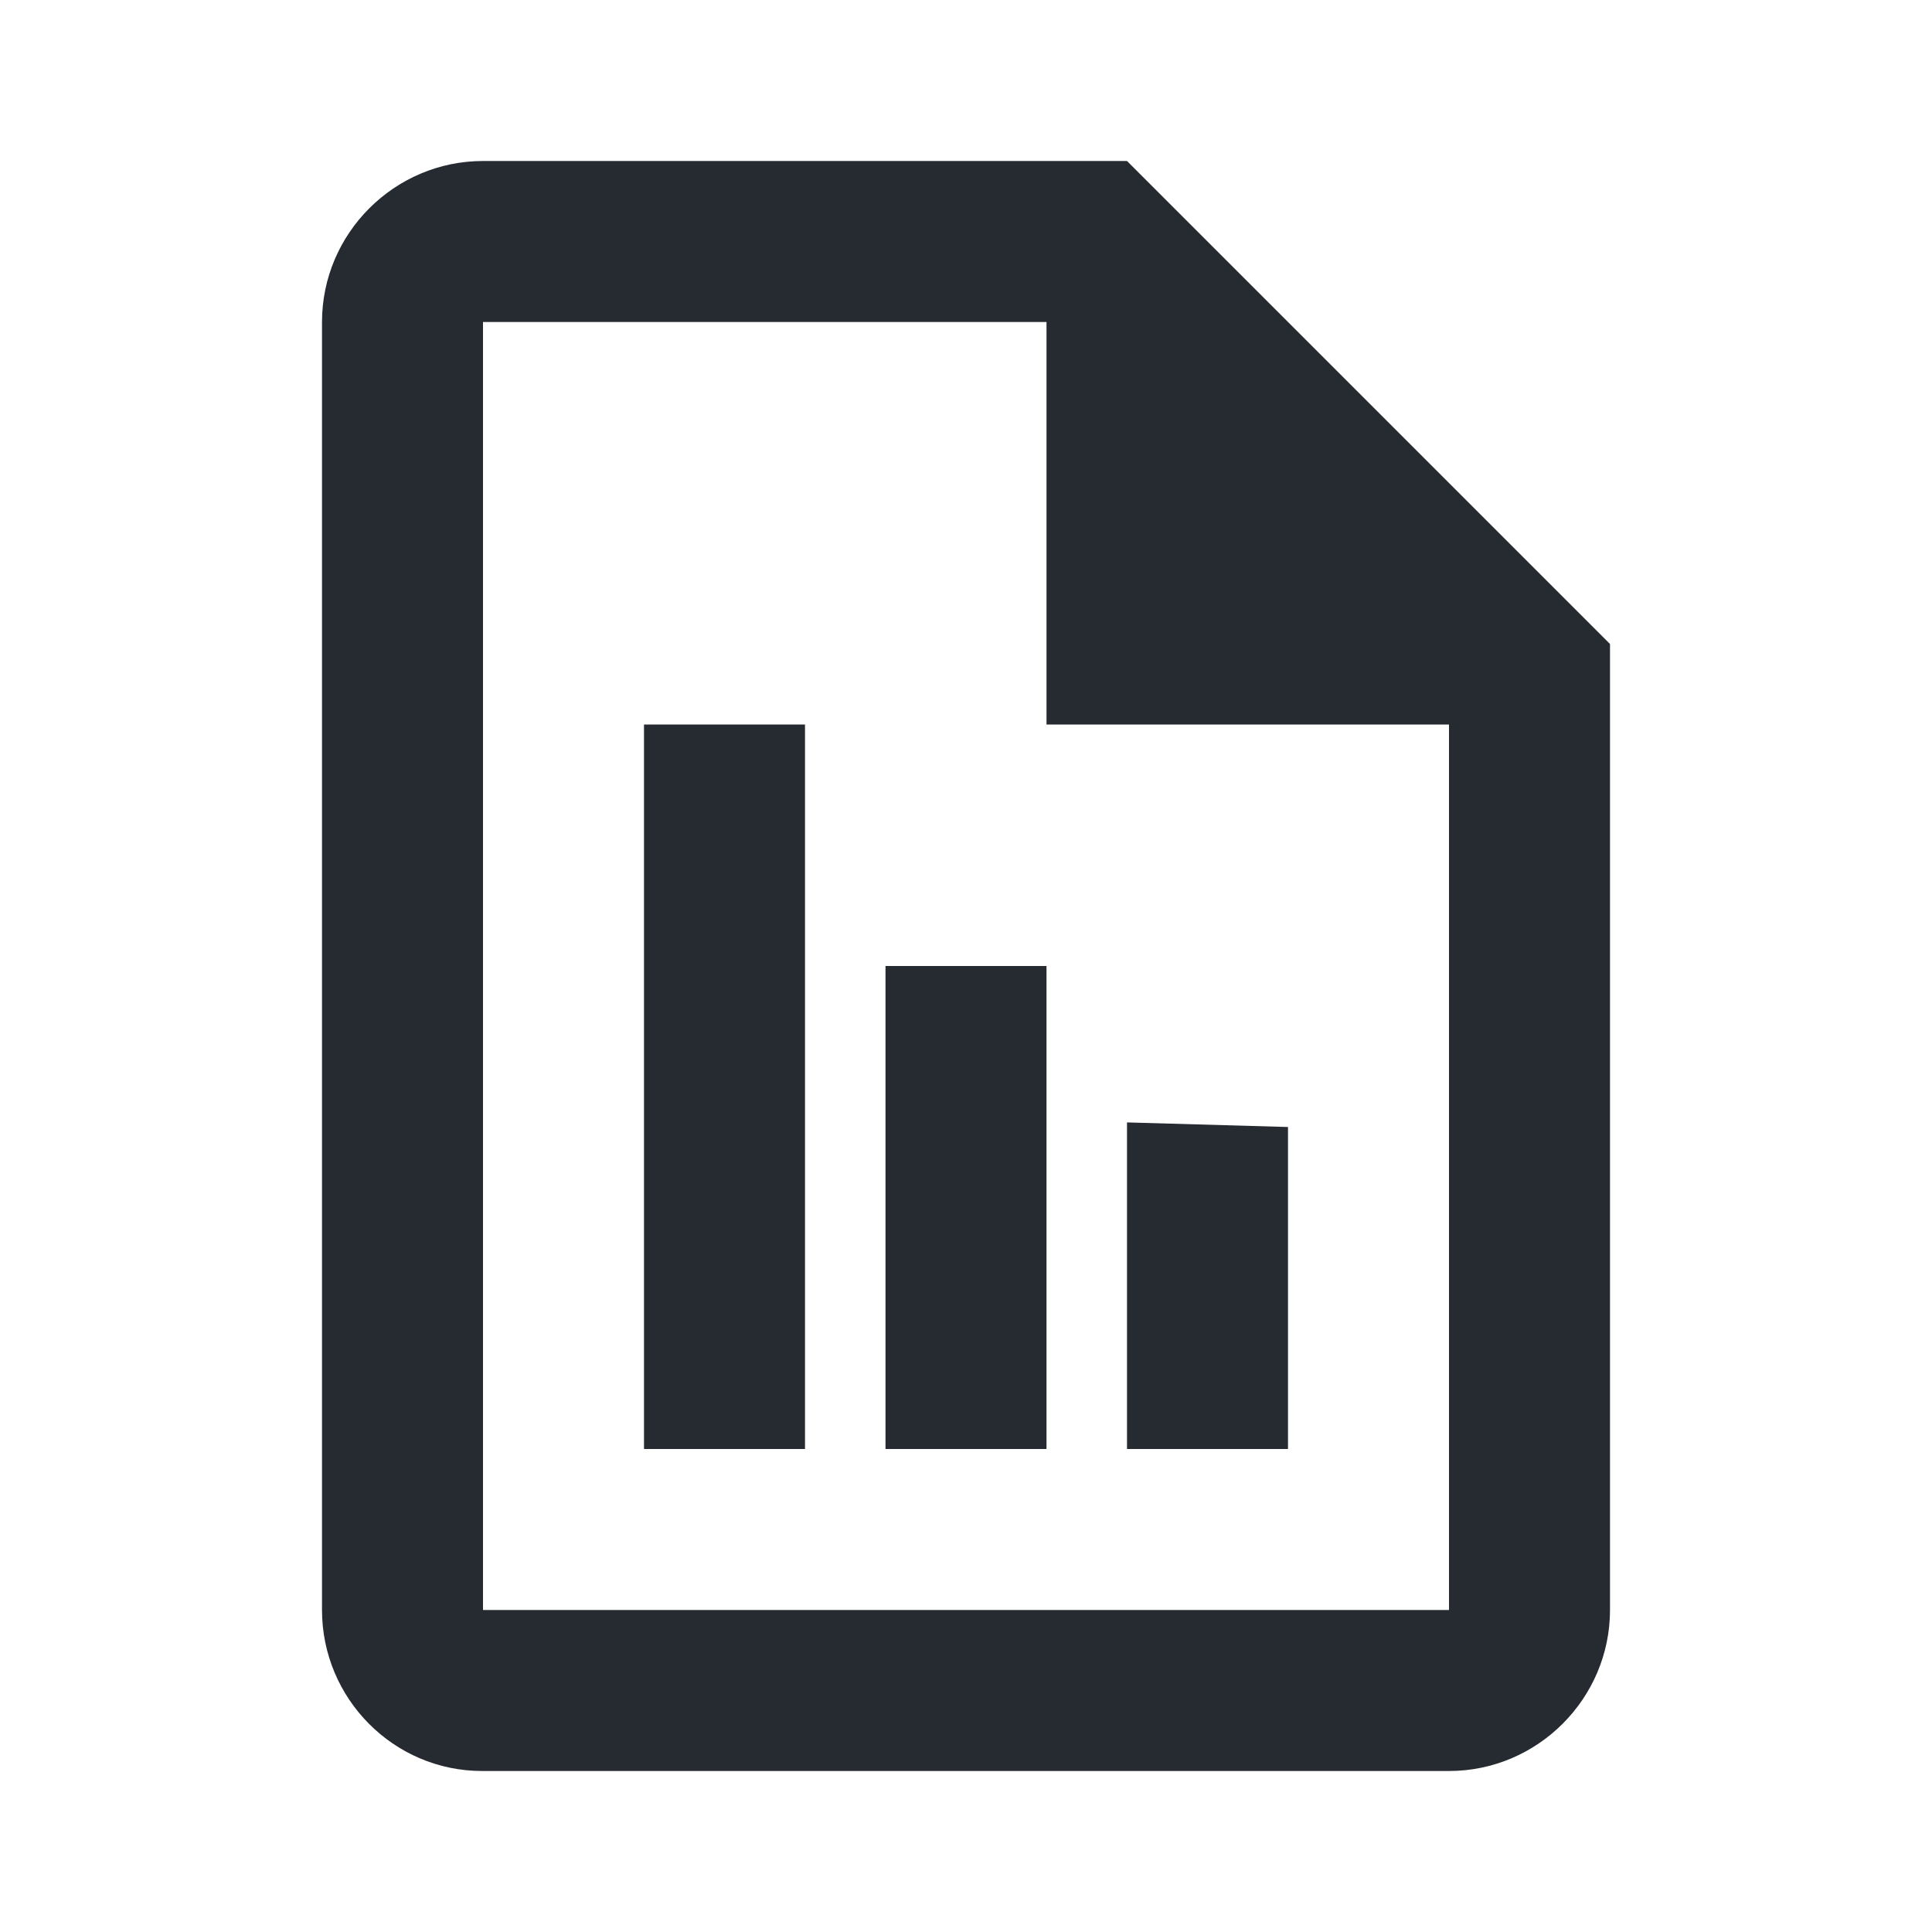 <?xml version="1.0" encoding="UTF-8"?>
<svg width="24px" height="24px" viewBox="0 0 24 24" version="1.1" xmlns="http://www.w3.org/2000/svg" xmlns:xlink="http://www.w3.org/1999/xlink">
    <title>C805399D-29B8-4070-B785-A6DCC5D686C2</title>
    <g id="Style-Guide" stroke="none" stroke-width="1" fill="none" fill-rule="evenodd">
        <g id="Icons" transform="translate(-638, -565)">
            <g id="components/icon/report" transform="translate(638, 565)">
                <polygon id="Path" points="0 0 24 0 24 24 0 24"></polygon>
                <path d="M8,9 L10,9 L10,18 L11,18 L11,12 L13,12 L13,18 L14,18 L14,13.943 L16,14 L16,18 L8,18 L8,9 Z M14,2 L6,2 C4.9,2 4,2.9 4,4 L4,20 C4,21.1 4.89,22 5.99,22 L18,22 C19.1,22 20,21.1 20,20 L20,8 L14,2 Z M18,20 L6,20 L6,4 L13,4 L13,9 L18,9 L18,20 Z" id="Shape" fill="#252B31" fill-rule="nonzero"></path>
            </g>
        </g>
    </g>
</svg>